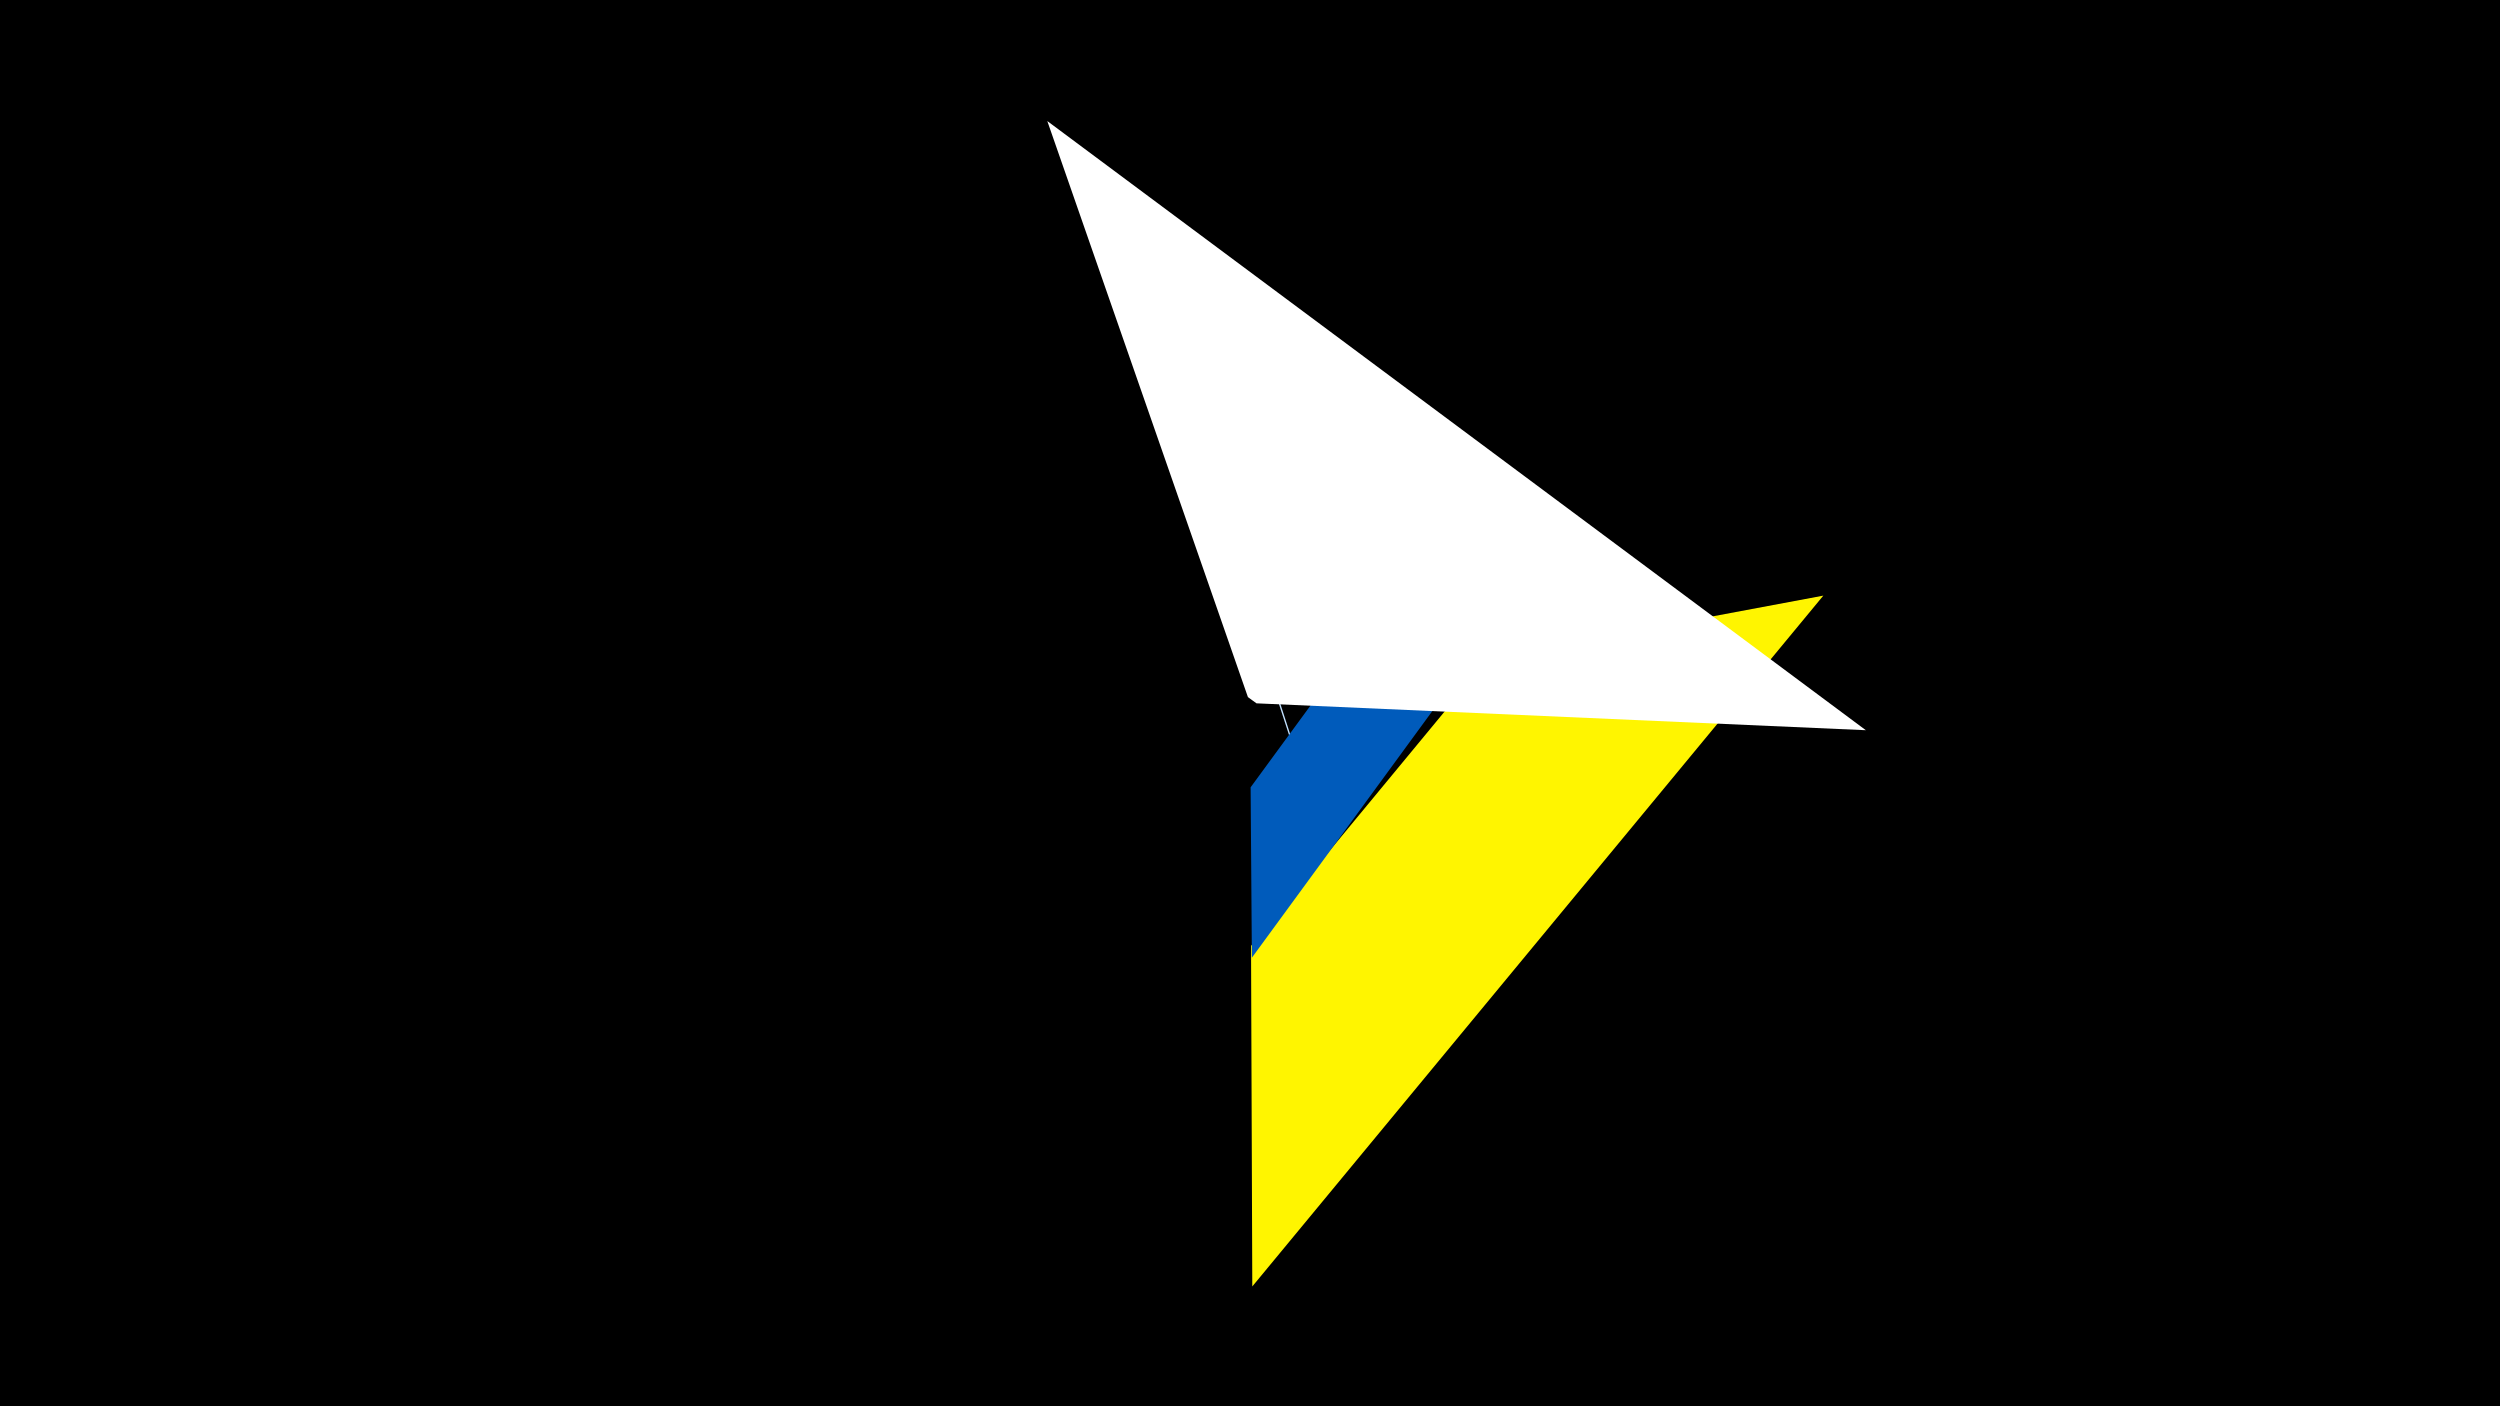 <svg width="1200" height="675" viewBox="-500 -500 1200 675" xmlns="http://www.w3.org/2000/svg"><title>19891</title><path d="M-500-500h1200v675h-1200z" fill="#000"/><path d="M375.2-214.1l-274.1 331.6-0.6-163.5 114-138z" fill="#fff500"/><path d="M123.3-135.2l-20.4-63-0.2 1.7 19.5 60z" fill="#c2e1ff"/><path d="M100.9-40.3l115.9-158.4-78.2 24.3-38.3 52.3z" fill="#005bbb"/><path d="M395.6-149.5l-392.9-292.4 96.3 276.5 4.1 3z" fill="#fff"/></svg>